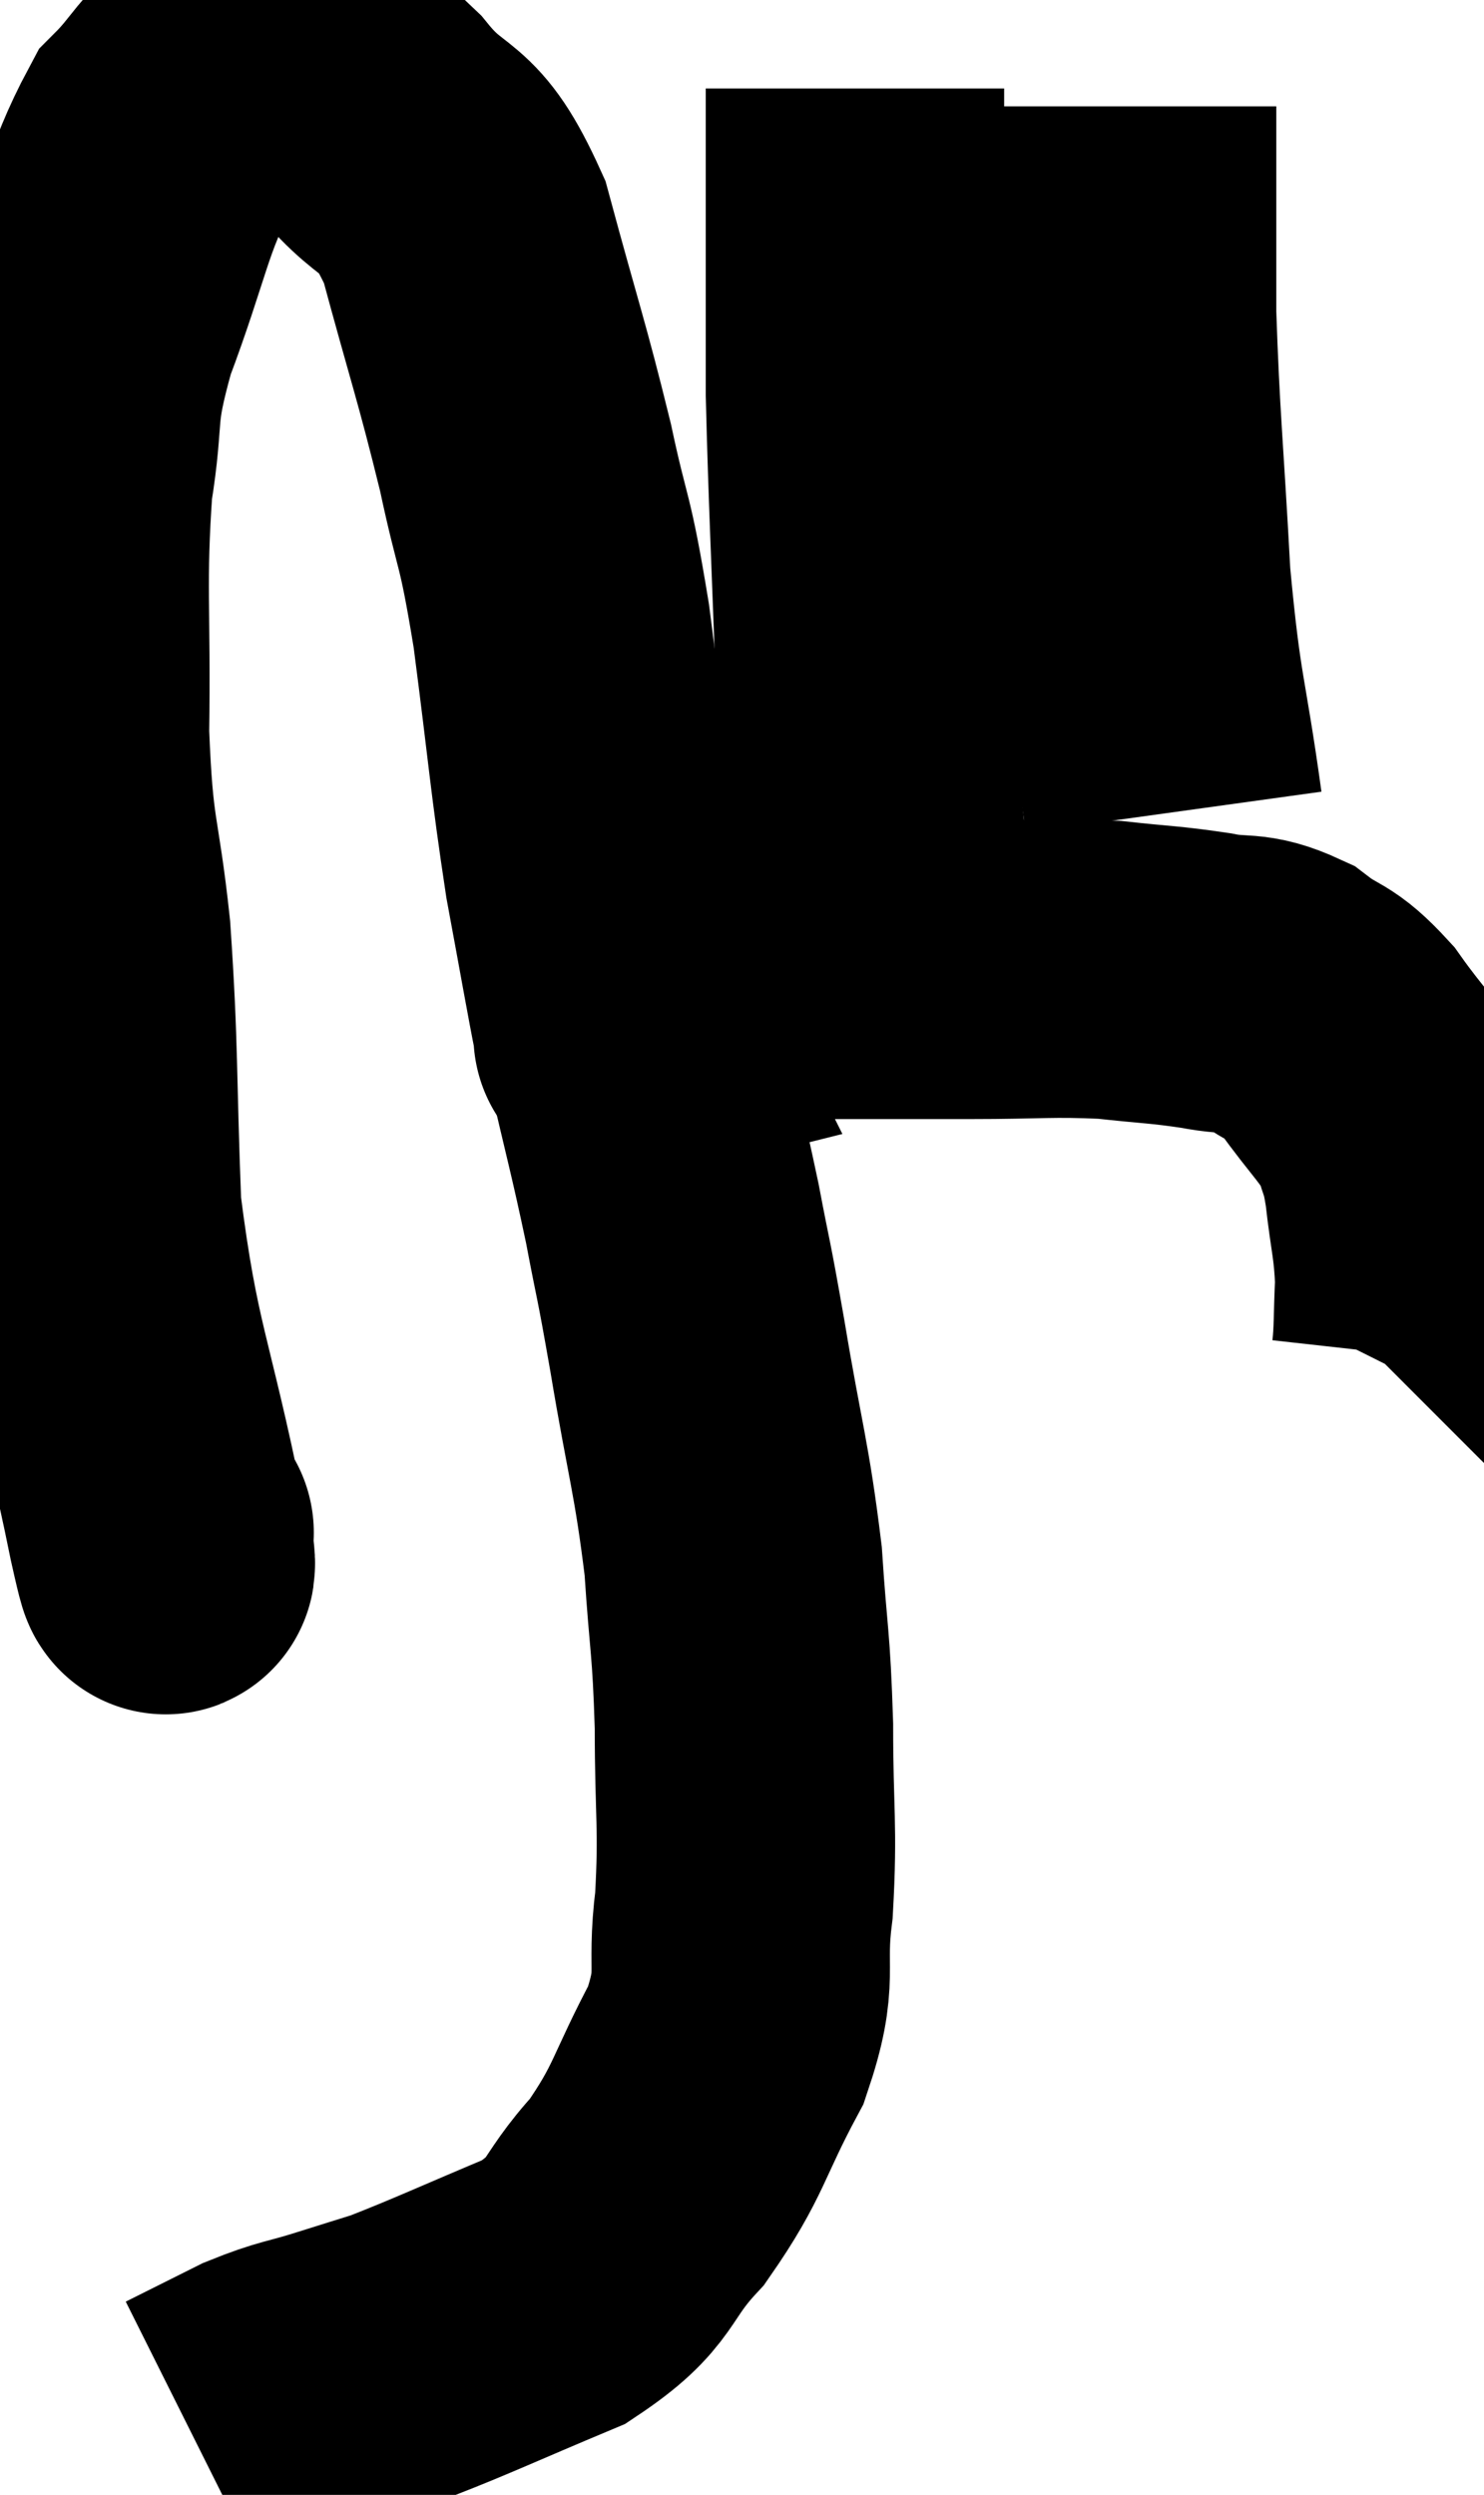 <svg xmlns="http://www.w3.org/2000/svg" viewBox="9.015 4.579 24.865 41.781" width="24.865" height="41.781"><path d="M 11.76 30.24 C 11.76 30.24, 11.79 30.255, 11.76 30.24 C 11.7 30.21, 11.94 31.53, 11.64 30.18 C 11.1 27.51, 10.875 27.33, 10.56 24.84 C 10.47 22.53, 10.515 22.215, 10.38 20.22 C 10.2 18.54, 10.095 18.75, 10.02 16.86 C 10.05 14.76, 9.96 14.355, 10.08 12.66 C 10.29 11.37, 10.095 11.52, 10.5 10.08 C 11.1 8.49, 11.13 7.965, 11.7 6.9 C 12.24 6.36, 12.24 6.135, 12.78 5.82 C 13.32 5.73, 13.245 5.46, 13.86 5.64 C 14.55 6.09, 14.505 5.835, 15.24 6.54 C 16.02 7.5, 16.155 7.035, 16.8 8.46 C 17.31 10.35, 17.415 10.59, 17.82 12.24 C 18.12 13.65, 18.135 13.32, 18.42 15.06 C 18.69 17.13, 18.705 17.52, 18.96 19.2 C 19.2 20.49, 19.305 21.105, 19.44 21.78 C 19.47 21.84, 19.485 21.87, 19.5 21.9 C 19.5 21.9, 19.38 21.93, 19.5 21.9 C 19.74 21.84, 19.695 21.945, 19.98 21.78 C 20.31 21.51, 20.16 21.48, 20.64 21.24 C 21.27 21.03, 21.255 20.925, 21.9 20.82 C 22.56 20.82, 22.38 20.82, 23.22 20.82 C 24.24 20.82, 24.165 20.82, 25.26 20.82 C 26.43 20.82, 26.61 20.775, 27.6 20.82 C 28.41 20.91, 28.515 20.895, 29.22 21 C 29.82 21.12, 29.865 20.985, 30.42 21.24 C 30.93 21.63, 30.93 21.465, 31.44 22.02 C 31.95 22.74, 32.145 22.86, 32.46 23.46 C 32.58 23.94, 32.595 23.775, 32.7 24.42 C 32.79 25.23, 32.85 25.32, 32.88 26.04 C 32.85 26.67, 32.865 26.895, 32.82 27.3 C 32.76 27.48, 32.76 27.54, 32.7 27.66 L 32.58 27.78" fill="none" stroke="black" stroke-width="5"></path><path d="M 23.76 19.44 C 23.64 17.88, 23.625 18.39, 23.52 16.32 C 23.43 13.74, 23.385 12.99, 23.34 11.16 C 23.34 10.08, 23.34 9.885, 23.34 9 C 23.34 8.31, 23.34 8.13, 23.34 7.62 C 23.34 7.29, 23.34 7.35, 23.34 6.96 L 23.34 6.06" fill="none" stroke="black" stroke-width="5"></path><path d="M 28.68 18.18 C 28.41 16.23, 28.335 16.365, 28.14 14.28 C 28.02 12.06, 27.96 11.64, 27.9 9.84 C 27.9 8.46, 27.9 7.95, 27.9 7.08 C 27.9 6.72, 27.9 6.54, 27.9 6.36 L 27.9 6.36" fill="none" stroke="black" stroke-width="5"></path><path d="M 19.62 21.3 C 19.62 21.66, 19.455 21.12, 19.62 22.02 C 19.95 23.46, 20.01 23.625, 20.28 24.9 C 20.49 26.01, 20.445 25.665, 20.7 27.12 C 21 28.92, 21.105 29.13, 21.3 30.72 C 21.39 32.1, 21.435 32.04, 21.48 33.48 C 21.48 34.98, 21.555 35.145, 21.48 36.48 C 21.33 37.65, 21.585 37.62, 21.18 38.82 C 20.52 40.05, 20.58 40.245, 19.86 41.28 C 19.08 42.12, 19.335 42.27, 18.3 42.96 C 17.01 43.5, 16.605 43.695, 15.72 44.04 C 15.24 44.19, 15.33 44.16, 14.76 44.34 C 14.1 44.55, 14.07 44.505, 13.44 44.76 C 12.84 45.06, 12.54 45.21, 12.24 45.36 L 12.24 45.36" fill="none" stroke="black" stroke-width="5"></path></svg>
